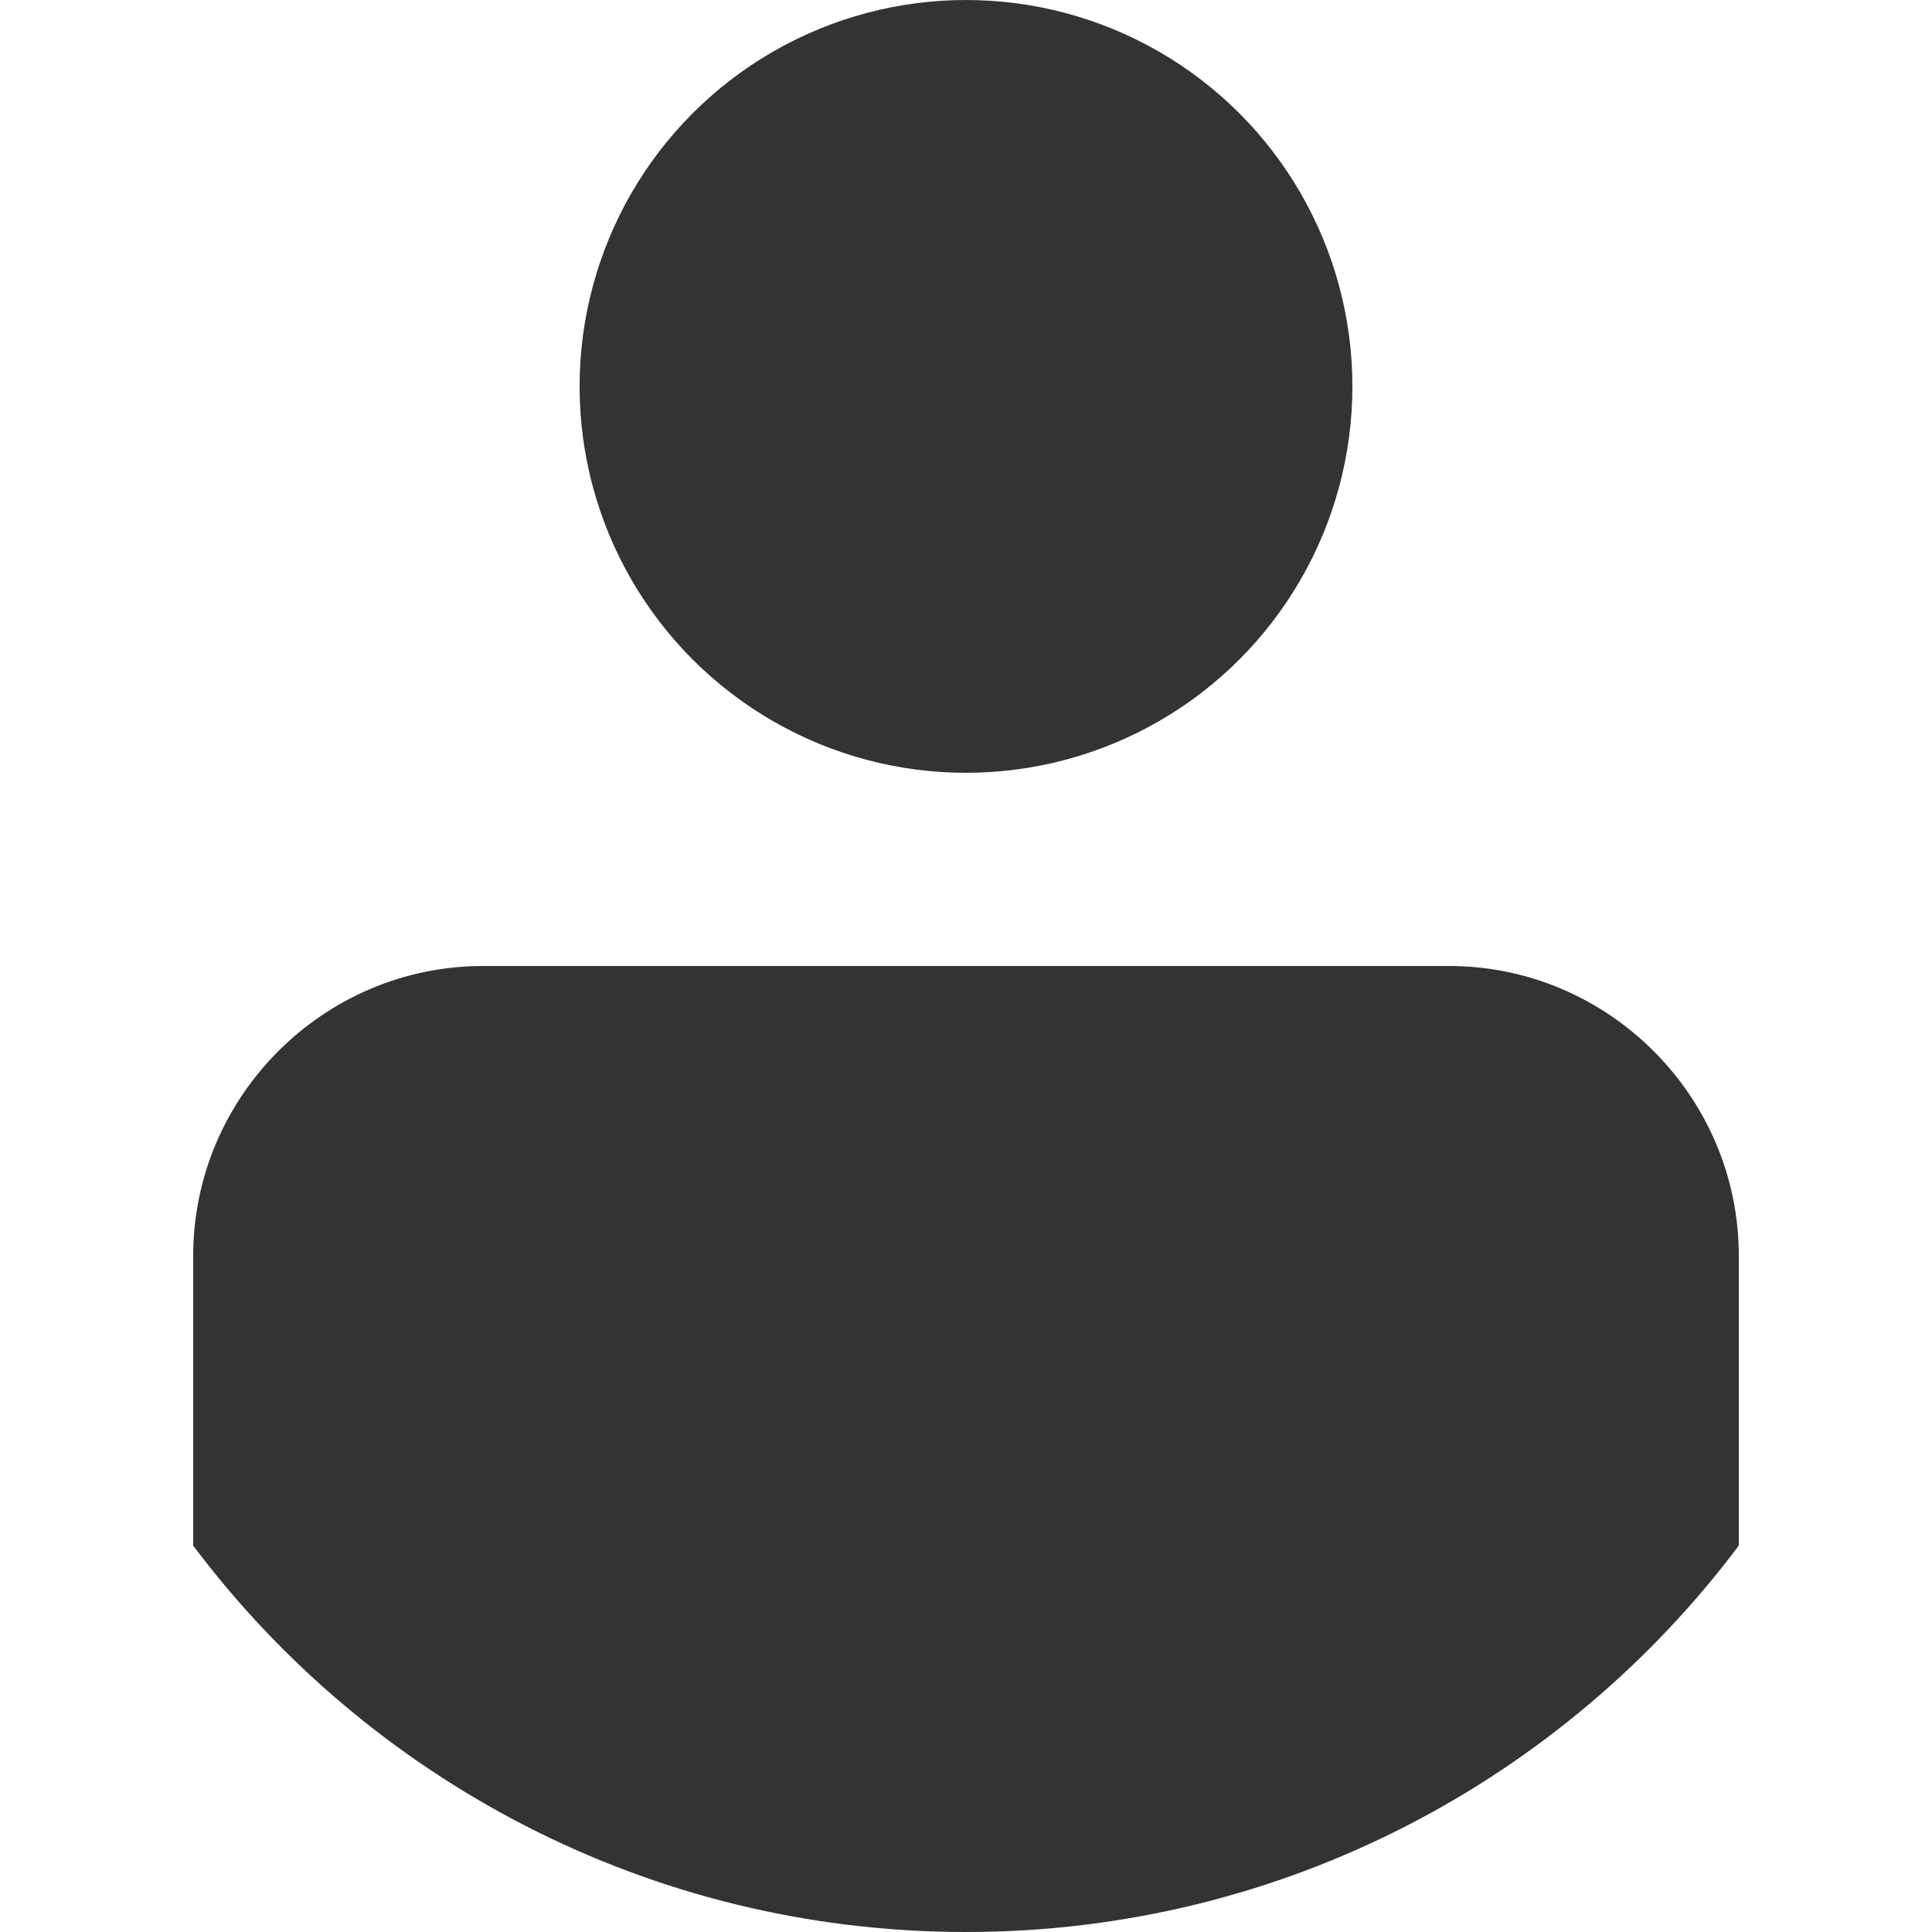 <?xml version="1.0" encoding="utf-8"?>
<!-- Generator: Adobe Illustrator 25.4.2, SVG Export Plug-In . SVG Version: 6.00 Build 0)  -->
<svg version="1.1" id="레이어_1" xmlns="http://www.w3.org/2000/svg" xmlns:xlink="http://www.w3.org/1999/xlink" x="0px"
	 y="0px" viewBox="0 0 40 40" style="enable-background:new 0 0 40 40;" xml:space="preserve">
<style type="text/css">
	.st0{fill:#333333;}
</style>
<g>
	<g>
		<g>
			<path class="st0" d="M20,40c6.6,0,12.4-3.2,16-8v-6c0-3.3-2.7-6-6-6H10c-3.3,0-6,2.7-6,6v6C7.6,36.8,13.4,40,20,40z"/>
		</g>
		<circle class="st0" cx="20" cy="8" r="8"/>
	</g>
</g>
</svg>
